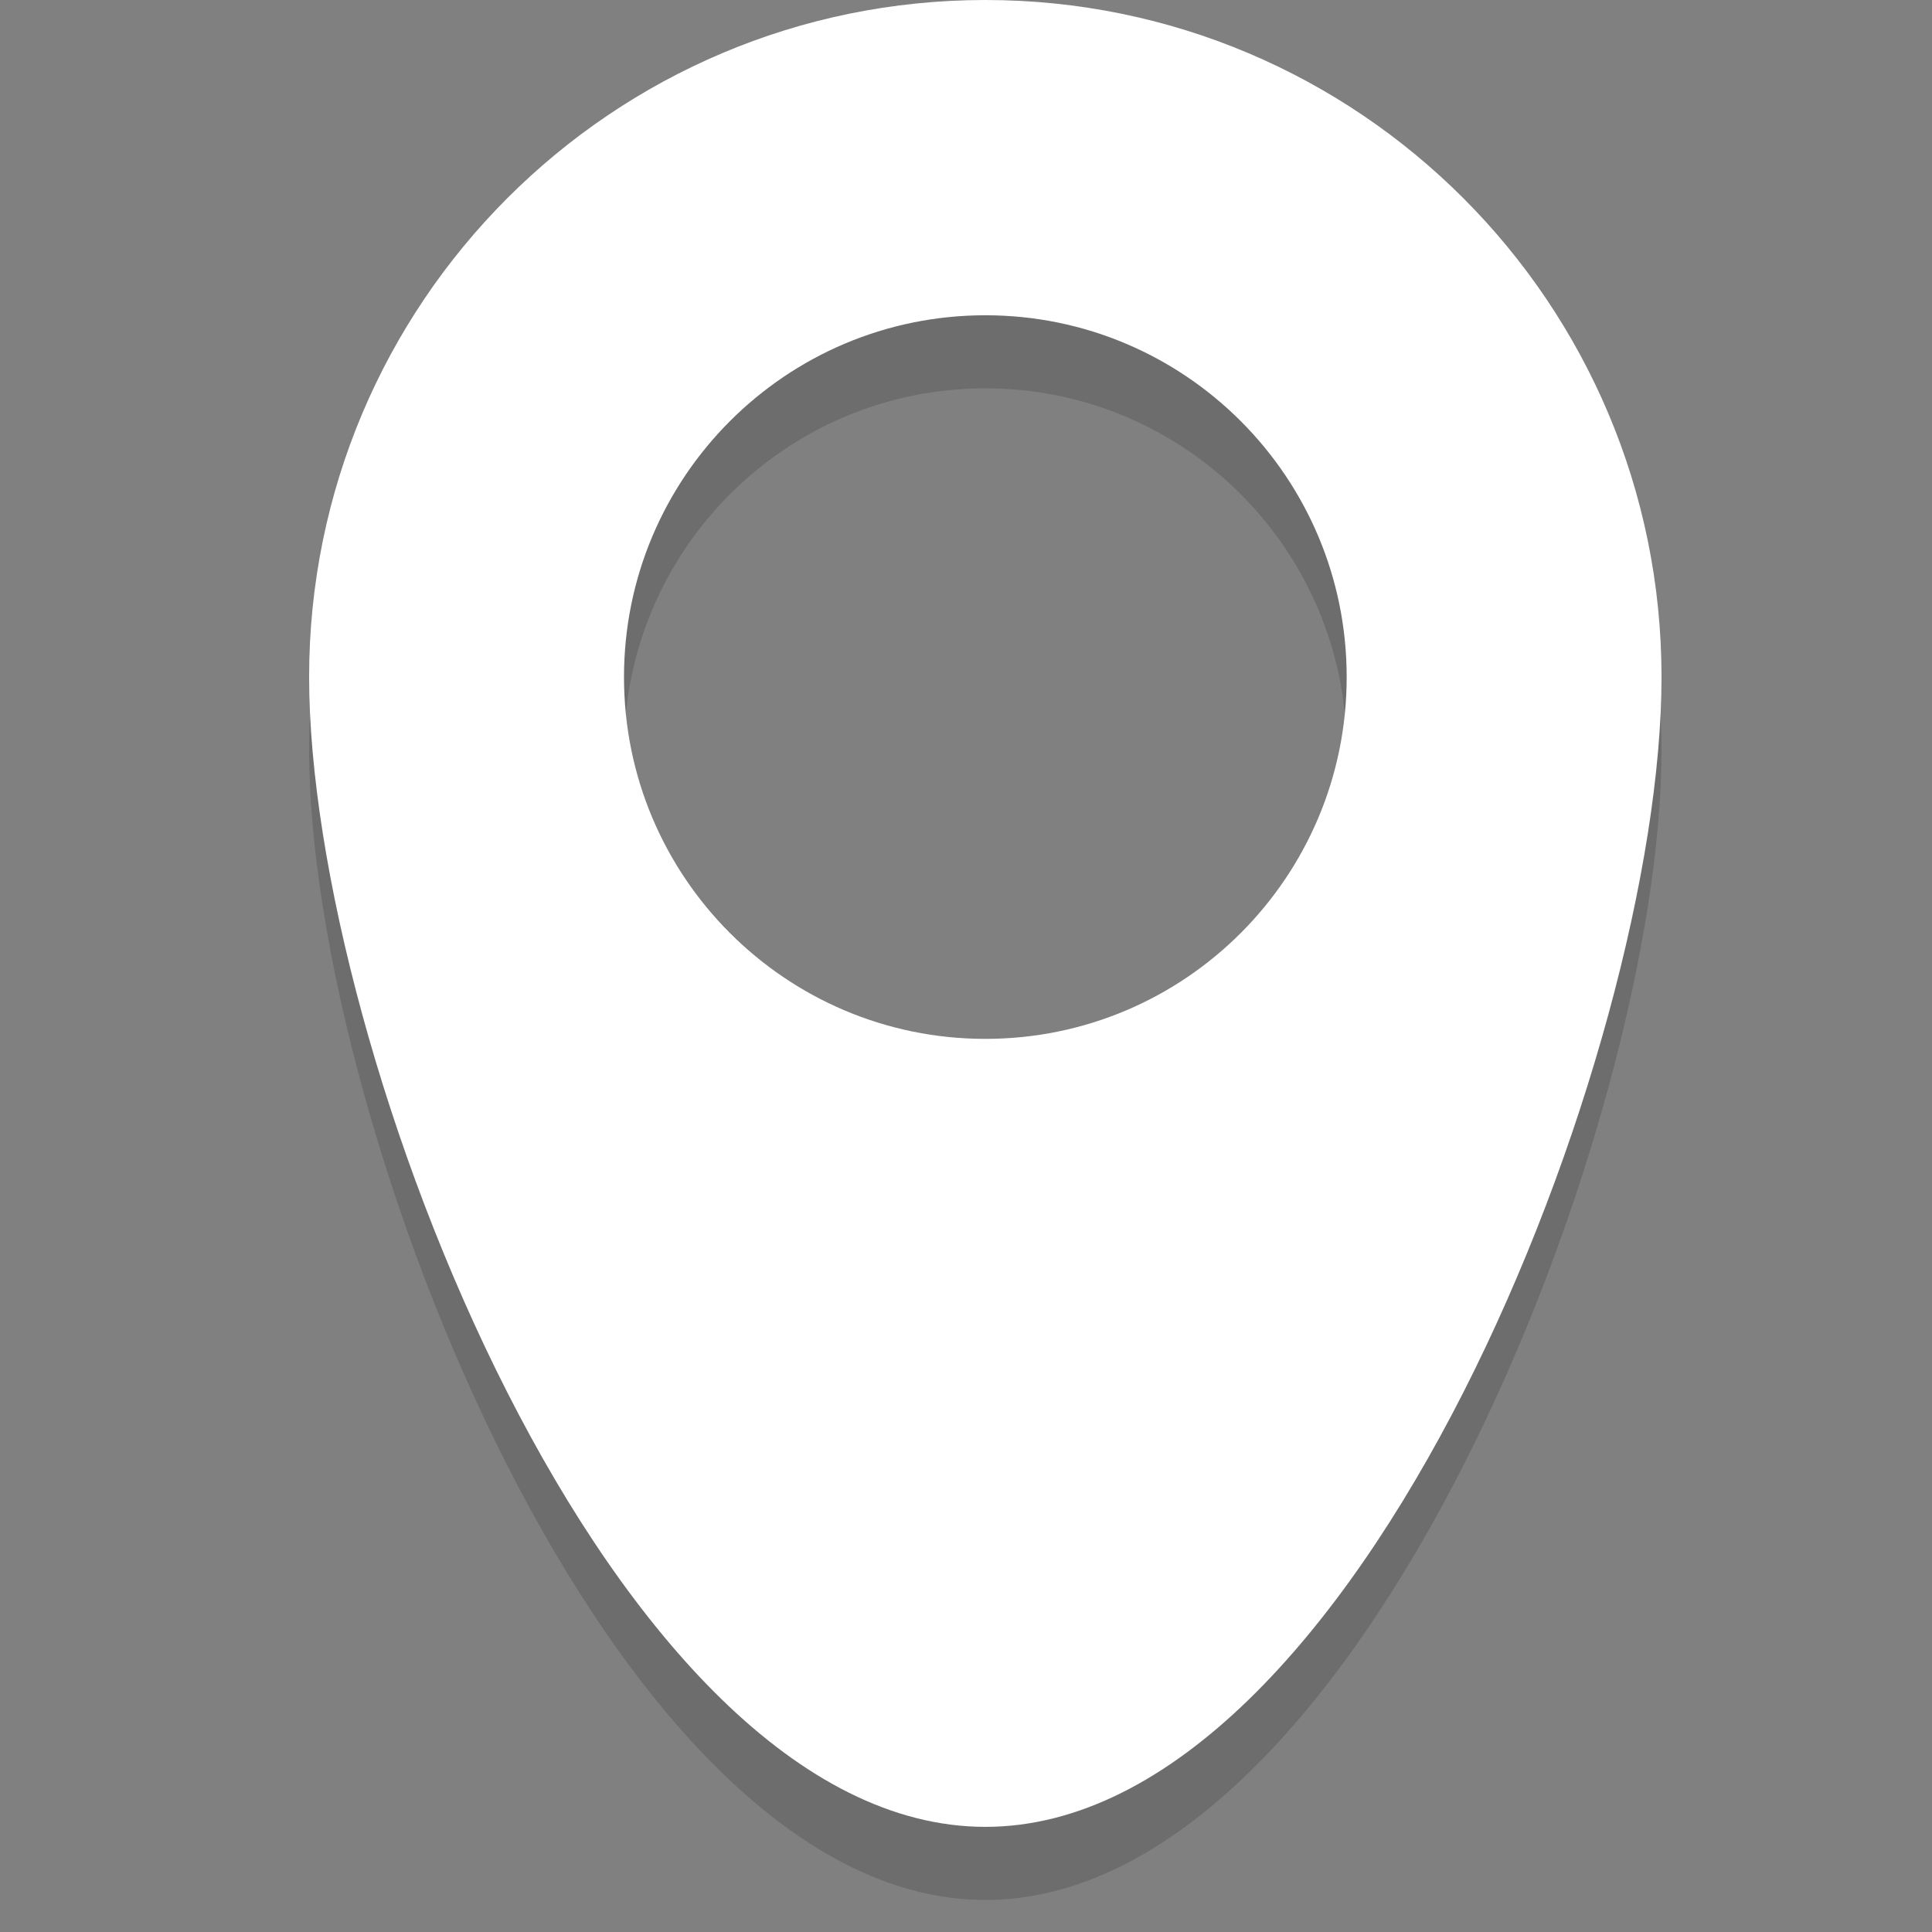 <svg xmlns="http://www.w3.org/2000/svg" width="50" height="50" viewBox="0 0 50 50"><rect x="0" y="0" width="50" height="50" fill="#808080" stroke="none"/><path d="M25.501 1.892C15.835 1.892 8 9.737 8 19.415c0 9.674 7.835 29.756 17.501 29.756C35.165 49.171 43 29.089 43 19.415c0-9.678-7.835-17.523-17.499-17.523zm0 26.885c-5.165 0-9.352-4.191-9.352-9.363s4.187-9.364 9.352-9.364 9.351 4.192 9.351 9.364-4.186 9.363-9.351 9.363z" opacity=".15"/><path fill="#fff" d="M25.501 0C15.835 0 8 7.845 8 17.523c0 9.674 7.835 29.756 17.501 29.756C35.165 47.279 43 27.197 43 17.523 43 7.845 35.165 0 25.501 0zm0 26.886c-5.165 0-9.352-4.191-9.352-9.363s4.187-9.364 9.352-9.364 9.351 4.192 9.351 9.364-4.186 9.363-9.351 9.363z"/></svg>